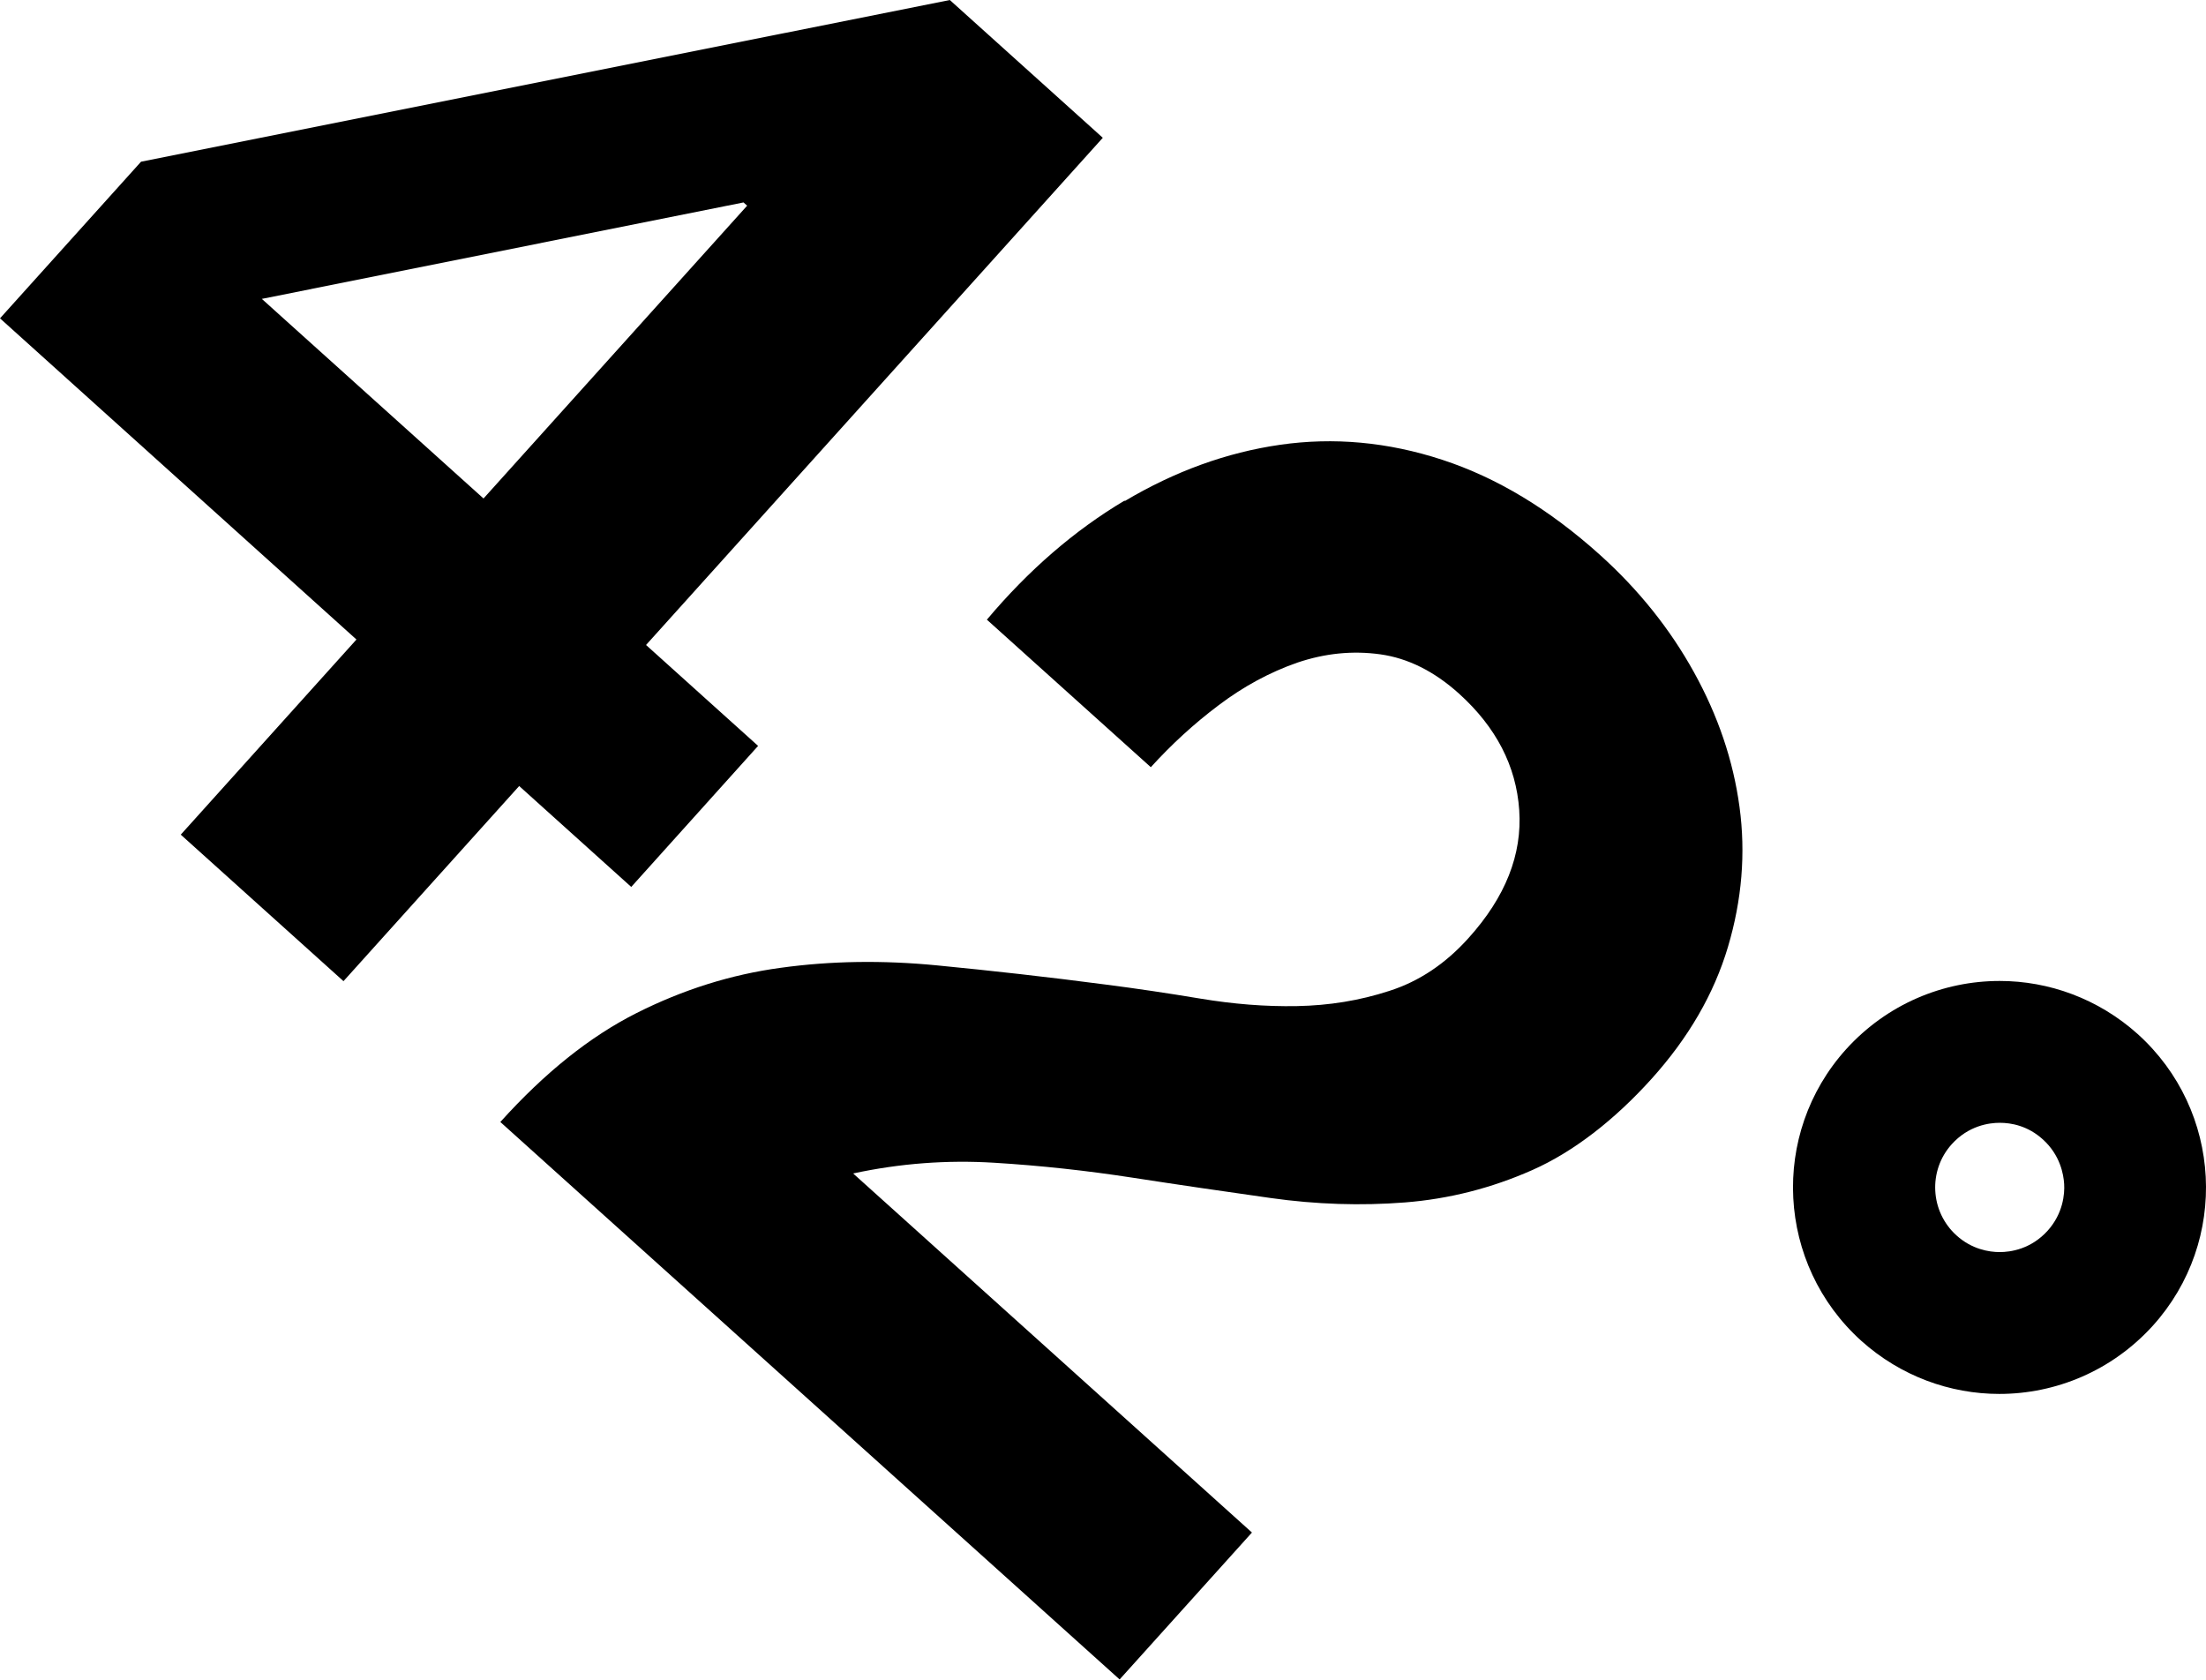 <?xml version="1.0" encoding="UTF-8"?><svg id="Layer_1" xmlns="http://www.w3.org/2000/svg" viewBox="0 0 108.86 82.89"><path d="M0,15.71l6.96-7.73L46.87,0l7.55,6.8-22.54,25.03,5.53,4.98-6.26,6.96-5.53-4.98-8.67,9.63-8.03-7.23,8.67-9.63L0,15.71ZM36.69,9.99l-23.77,4.76,10.94,9.85,13.01-14.45-.18-.16Z"/><path d="M55.5,24.73c2.47-1.47,5.03-2.4,7.67-2.78,2.64-.38,5.31-.14,8,.74,2.69.88,5.28,2.44,7.78,4.69,1.9,1.71,3.45,3.64,4.64,5.79,1.19,2.15,1.94,4.36,2.25,6.65.31,2.29.12,4.59-.57,6.91-.69,2.32-1.95,4.49-3.77,6.51s-3.85,3.6-5.88,4.5c-2.03.9-4.13,1.43-6.29,1.6-2.16.17-4.38.1-6.64-.22-2.26-.32-4.53-.65-6.79-1-2.27-.35-4.55-.6-6.86-.74-2.31-.14-4.62.03-6.94.53l19.68,17.72-6.53,7.25-30.56-27.51c2.18-2.42,4.41-4.21,6.71-5.37,2.3-1.16,4.68-1.91,7.13-2.24,2.46-.34,5.02-.38,7.7-.12,2.68.26,5.46.57,8.35.95,1.48.19,3.03.42,4.65.69,1.62.27,3.21.4,4.78.37,1.57-.03,3.08-.27,4.55-.75,1.47-.47,2.77-1.34,3.91-2.61,1.82-2.02,2.65-4.12,2.5-6.31-.15-2.18-1.14-4.09-2.96-5.74-1.23-1.11-2.53-1.76-3.9-1.95-1.37-.19-2.73-.05-4.09.41-1.35.47-2.65,1.17-3.88,2.1-1.24.93-2.35,1.96-3.35,3.06l-8.09-7.28c2.06-2.45,4.33-4.41,6.8-5.88Z"/><path d="M98.68,55.41h0c.56,0,1.38.14,2.13.82.85.77,1.02,1.71,1.05,2.2.03.49-.05,1.45-.81,2.3-.83.92-1.84,1.06-2.37,1.06s-1.38-.14-2.13-.82c-1.31-1.18-1.41-3.2-.24-4.5.83-.92,1.84-1.06,2.37-1.06M98.68,48.41c-2.79,0-5.56,1.14-7.58,3.37-3.77,4.18-3.43,10.62.75,14.39,1.95,1.75,4.39,2.62,6.81,2.62,2.79,0,5.56-1.14,7.58-3.37,3.77-4.18,3.43-10.62-.75-14.39-1.95-1.75-4.39-2.62-6.81-2.62h0Z"/></svg>